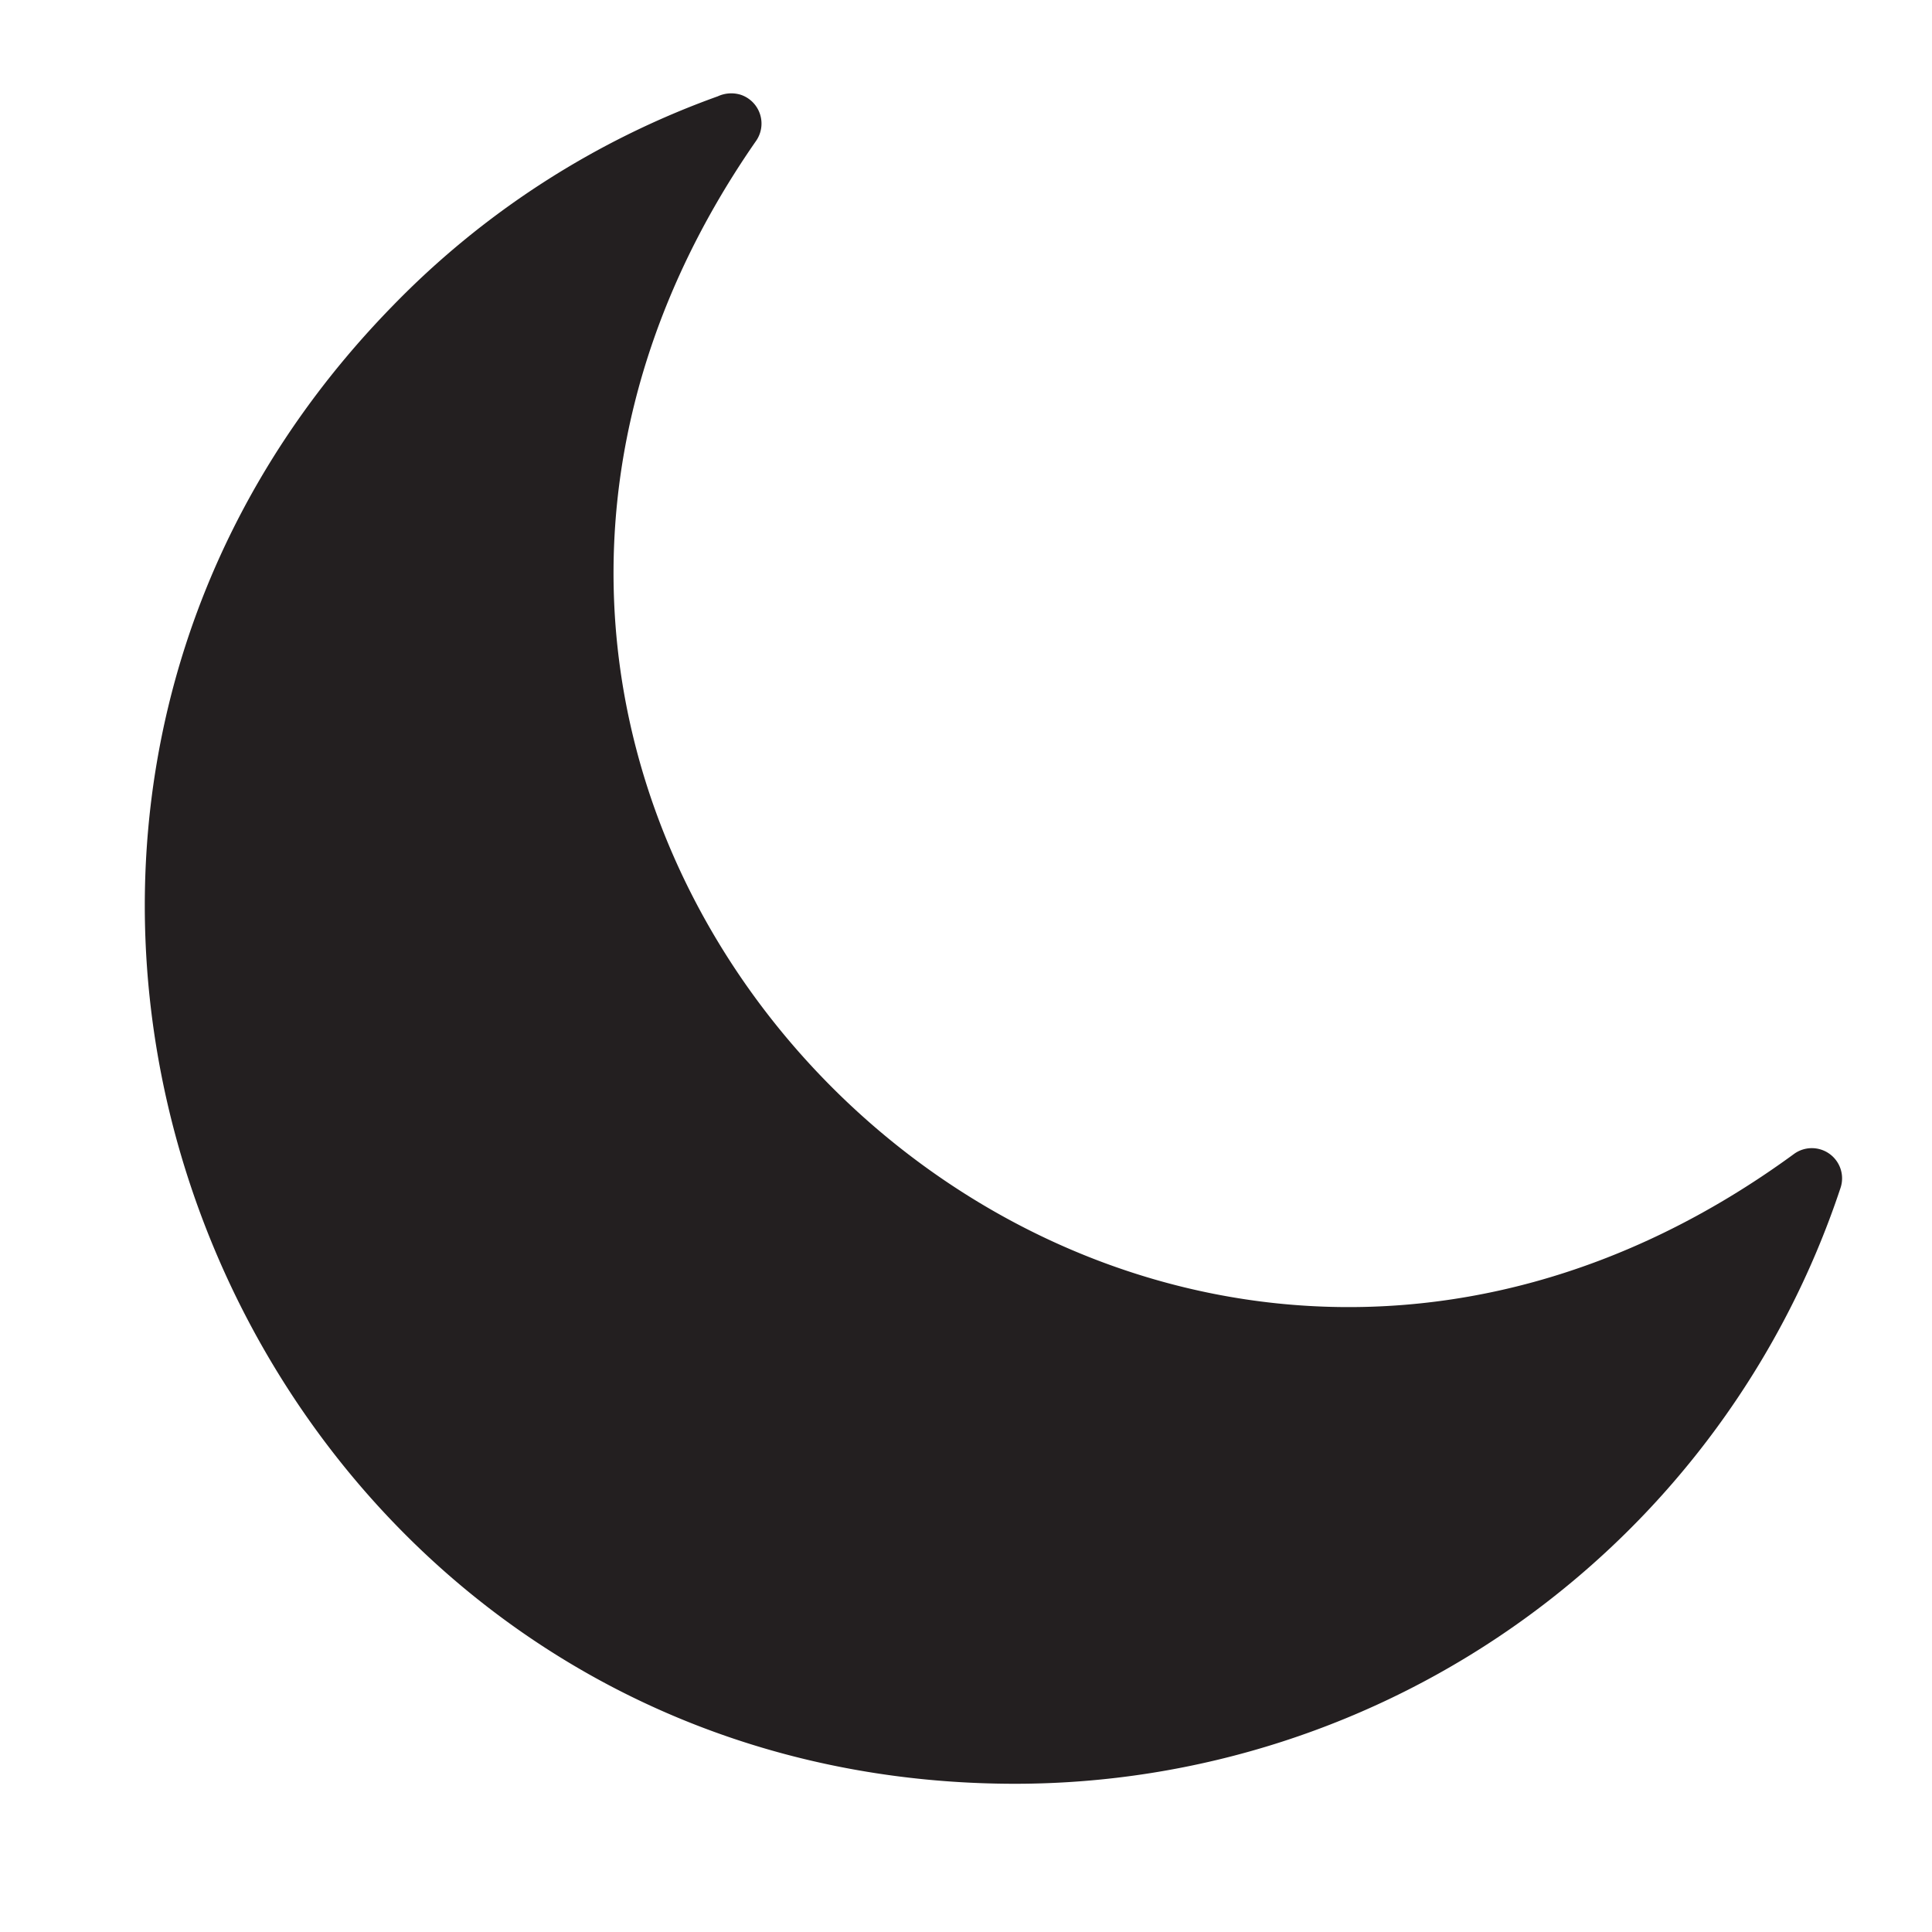 <svg id="Glyph" xmlns="http://www.w3.org/2000/svg" viewBox="0 0 64 64"><defs><style>.cls-1{fill:#231f20;}</style></defs><path class="cls-1" d="M60.96,38.69A1.003,1.003,0,0,0,59.41,38.24C36.849,54.712,9.114,27.635,25.03,4.69A1.006,1.006,0,0,0,24.54,3.14a1.064,1.064,0,0,0-.76.05A28.363,28.363,0,0,0,13,10.14C-4.746,28.331,8.208,59.069,33.61,59.09A28.828,28.828,0,0,0,60.97,39.35.997.997,0,0,0,60.96,38.69Z"/></svg>